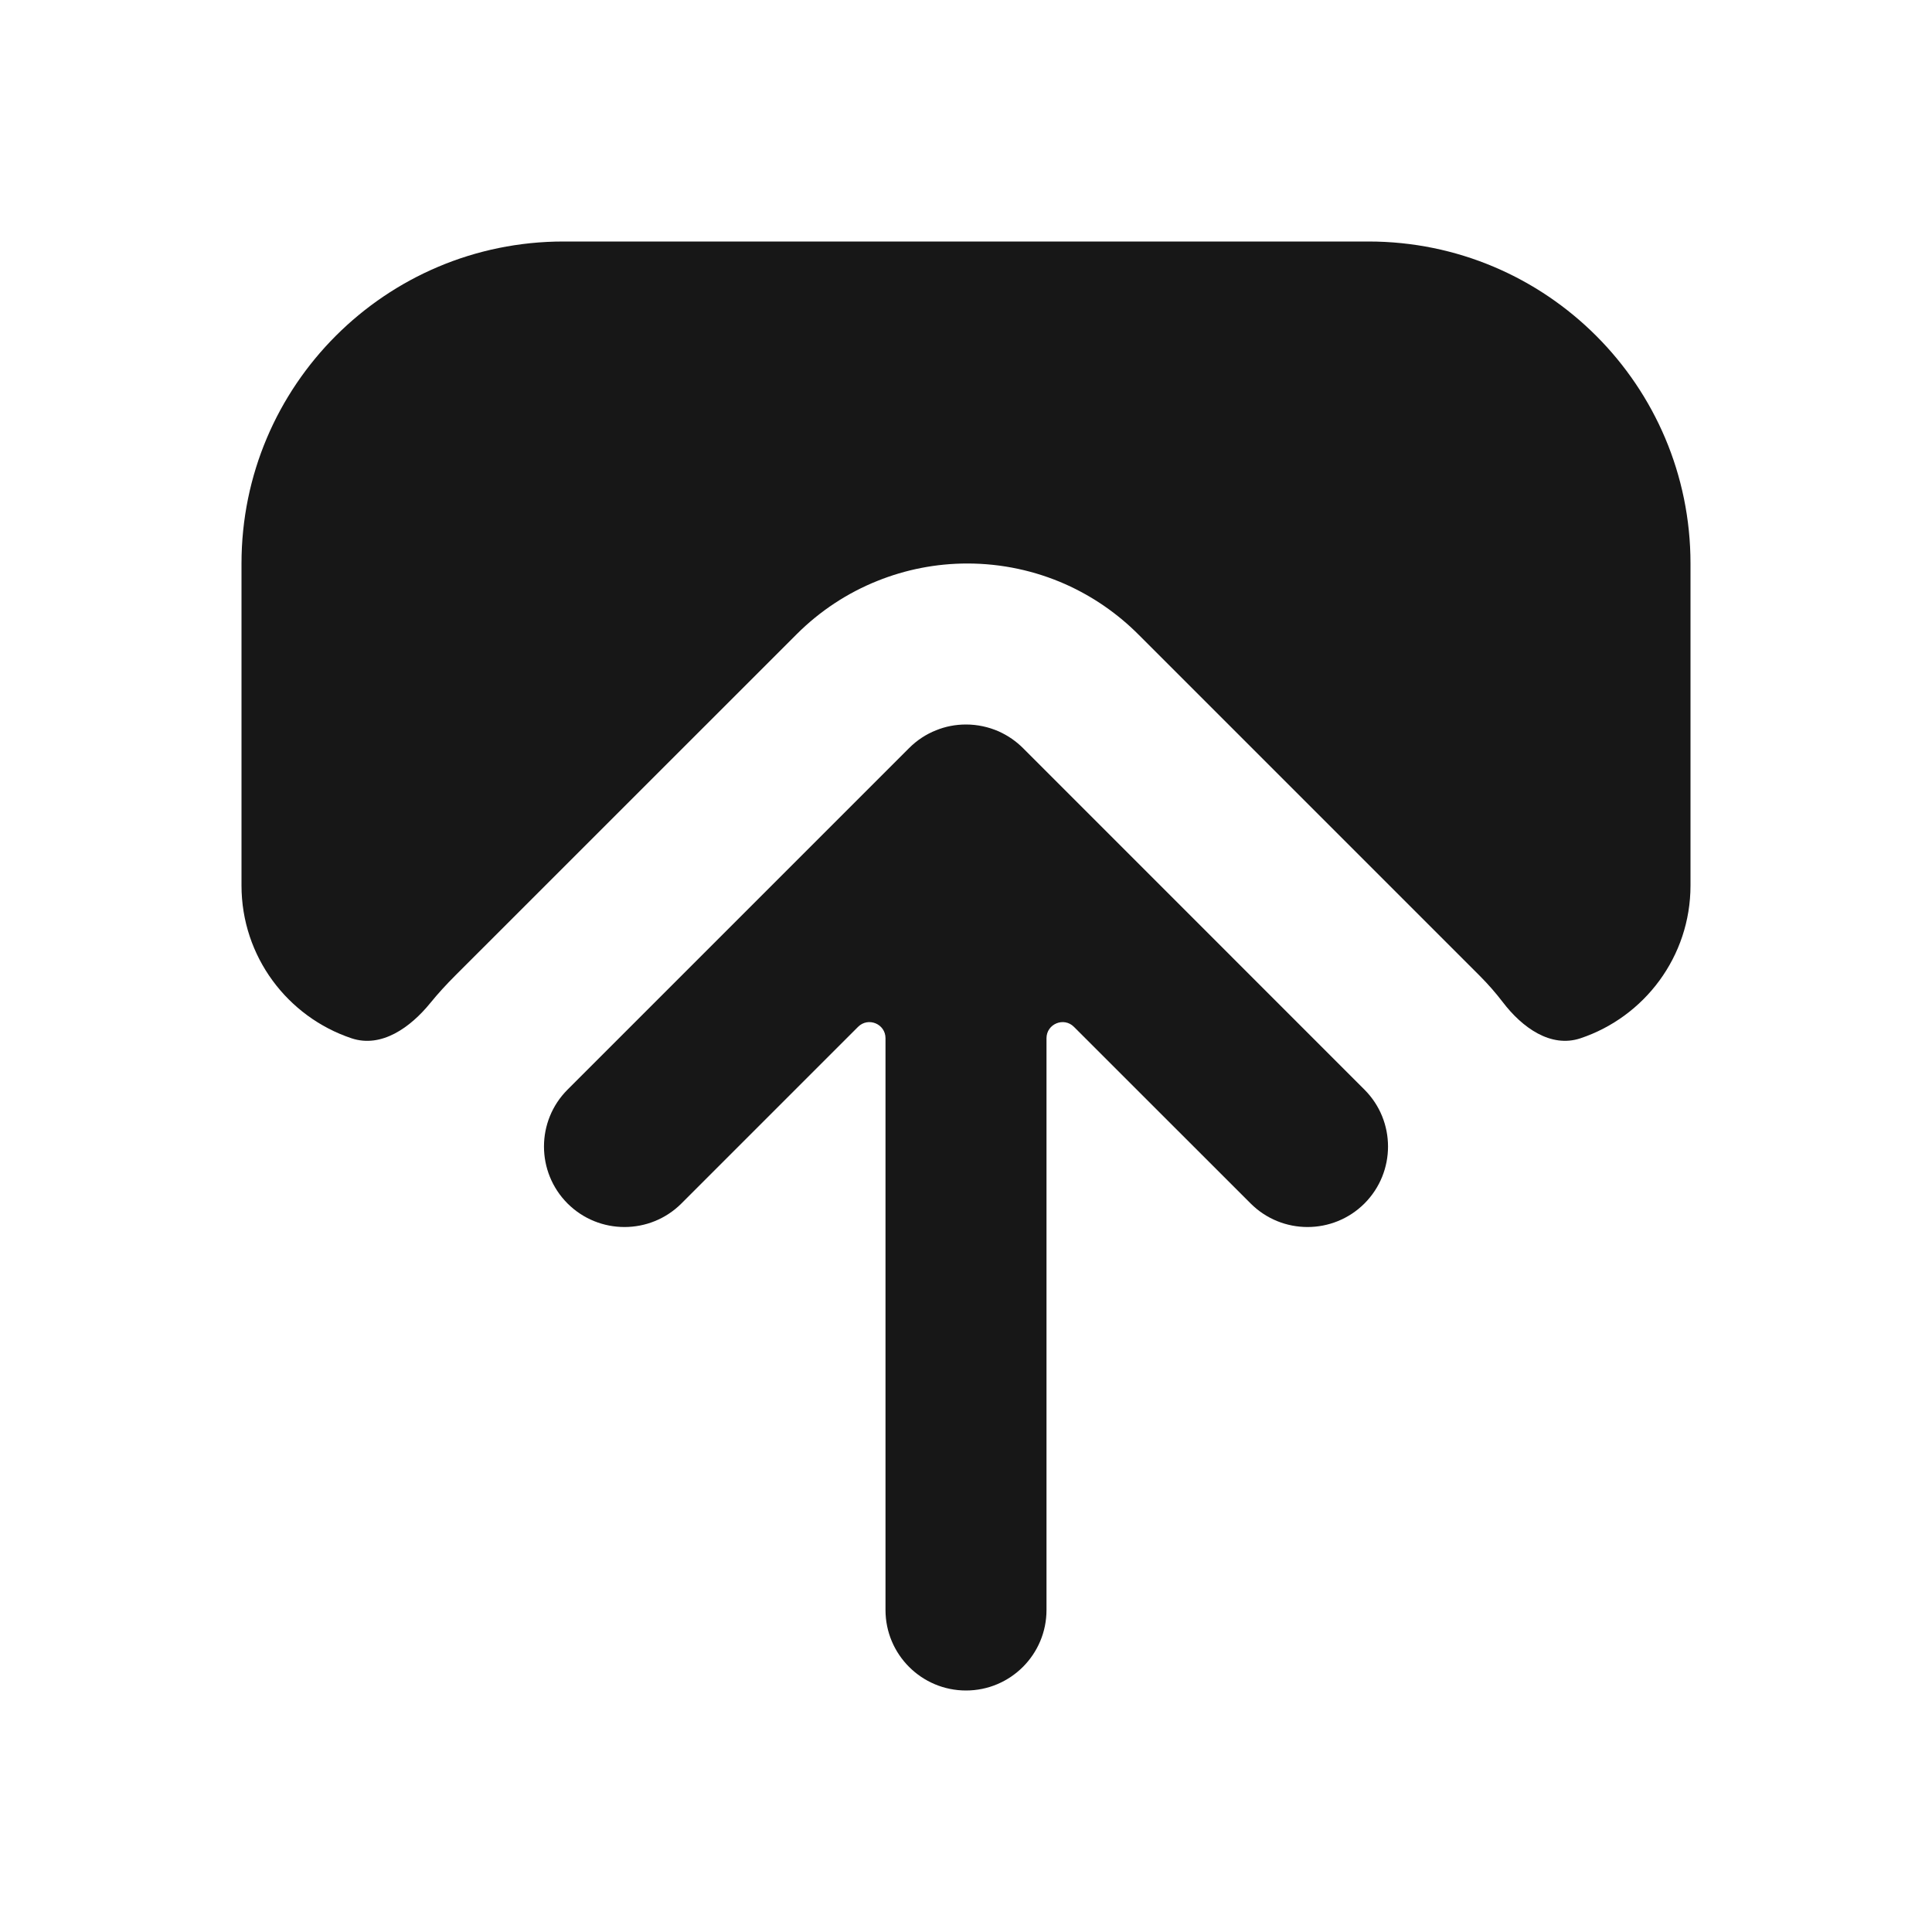<svg width="24" height="24" viewBox="0 0 24 24" fill="none" xmlns="http://www.w3.org/2000/svg">
<path d="M10.659 12.756C10.785 12.63 11 12.719 11 12.897L11 20C11 20.552 11.448 21 12 21C12.552 21 13 20.552 13 20L13 12.897C13 12.719 13.216 12.63 13.341 12.756L15.536 14.95C15.926 15.34 16.559 15.34 16.95 14.95C17.34 14.559 17.34 13.926 16.95 13.536L12.713 9.298C12.625 9.209 12.521 9.137 12.405 9.085C12.281 9.031 12.144 9 12 9C11.868 9 11.743 9.025 11.628 9.072C11.506 9.12 11.392 9.194 11.293 9.293L7.05 13.536C6.66 13.926 6.66 14.559 7.05 14.95C7.441 15.34 8.074 15.34 8.465 14.95L10.659 12.756Z" fill="#171717"/>
<path d="M19.633 12.898C19.261 13.022 18.906 12.761 18.669 12.45C18.581 12.335 18.485 12.225 18.381 12.121L14.148 7.888C13.888 7.626 13.579 7.411 13.234 7.257C12.859 7.091 12.446 7 12.017 7C11.626 7 11.248 7.076 10.9 7.216C10.532 7.363 10.189 7.586 9.896 7.879L5.653 12.121C5.546 12.228 5.442 12.341 5.346 12.459C5.099 12.763 4.739 13.022 4.367 12.898C3.573 12.633 3 11.883 3 11L3 7C3 4.791 4.791 3 7 3L17 3C19.209 3 21 4.791 21 7V11C21 11.883 20.427 12.633 19.633 12.898Z" fill="#171717"/>
</svg>
